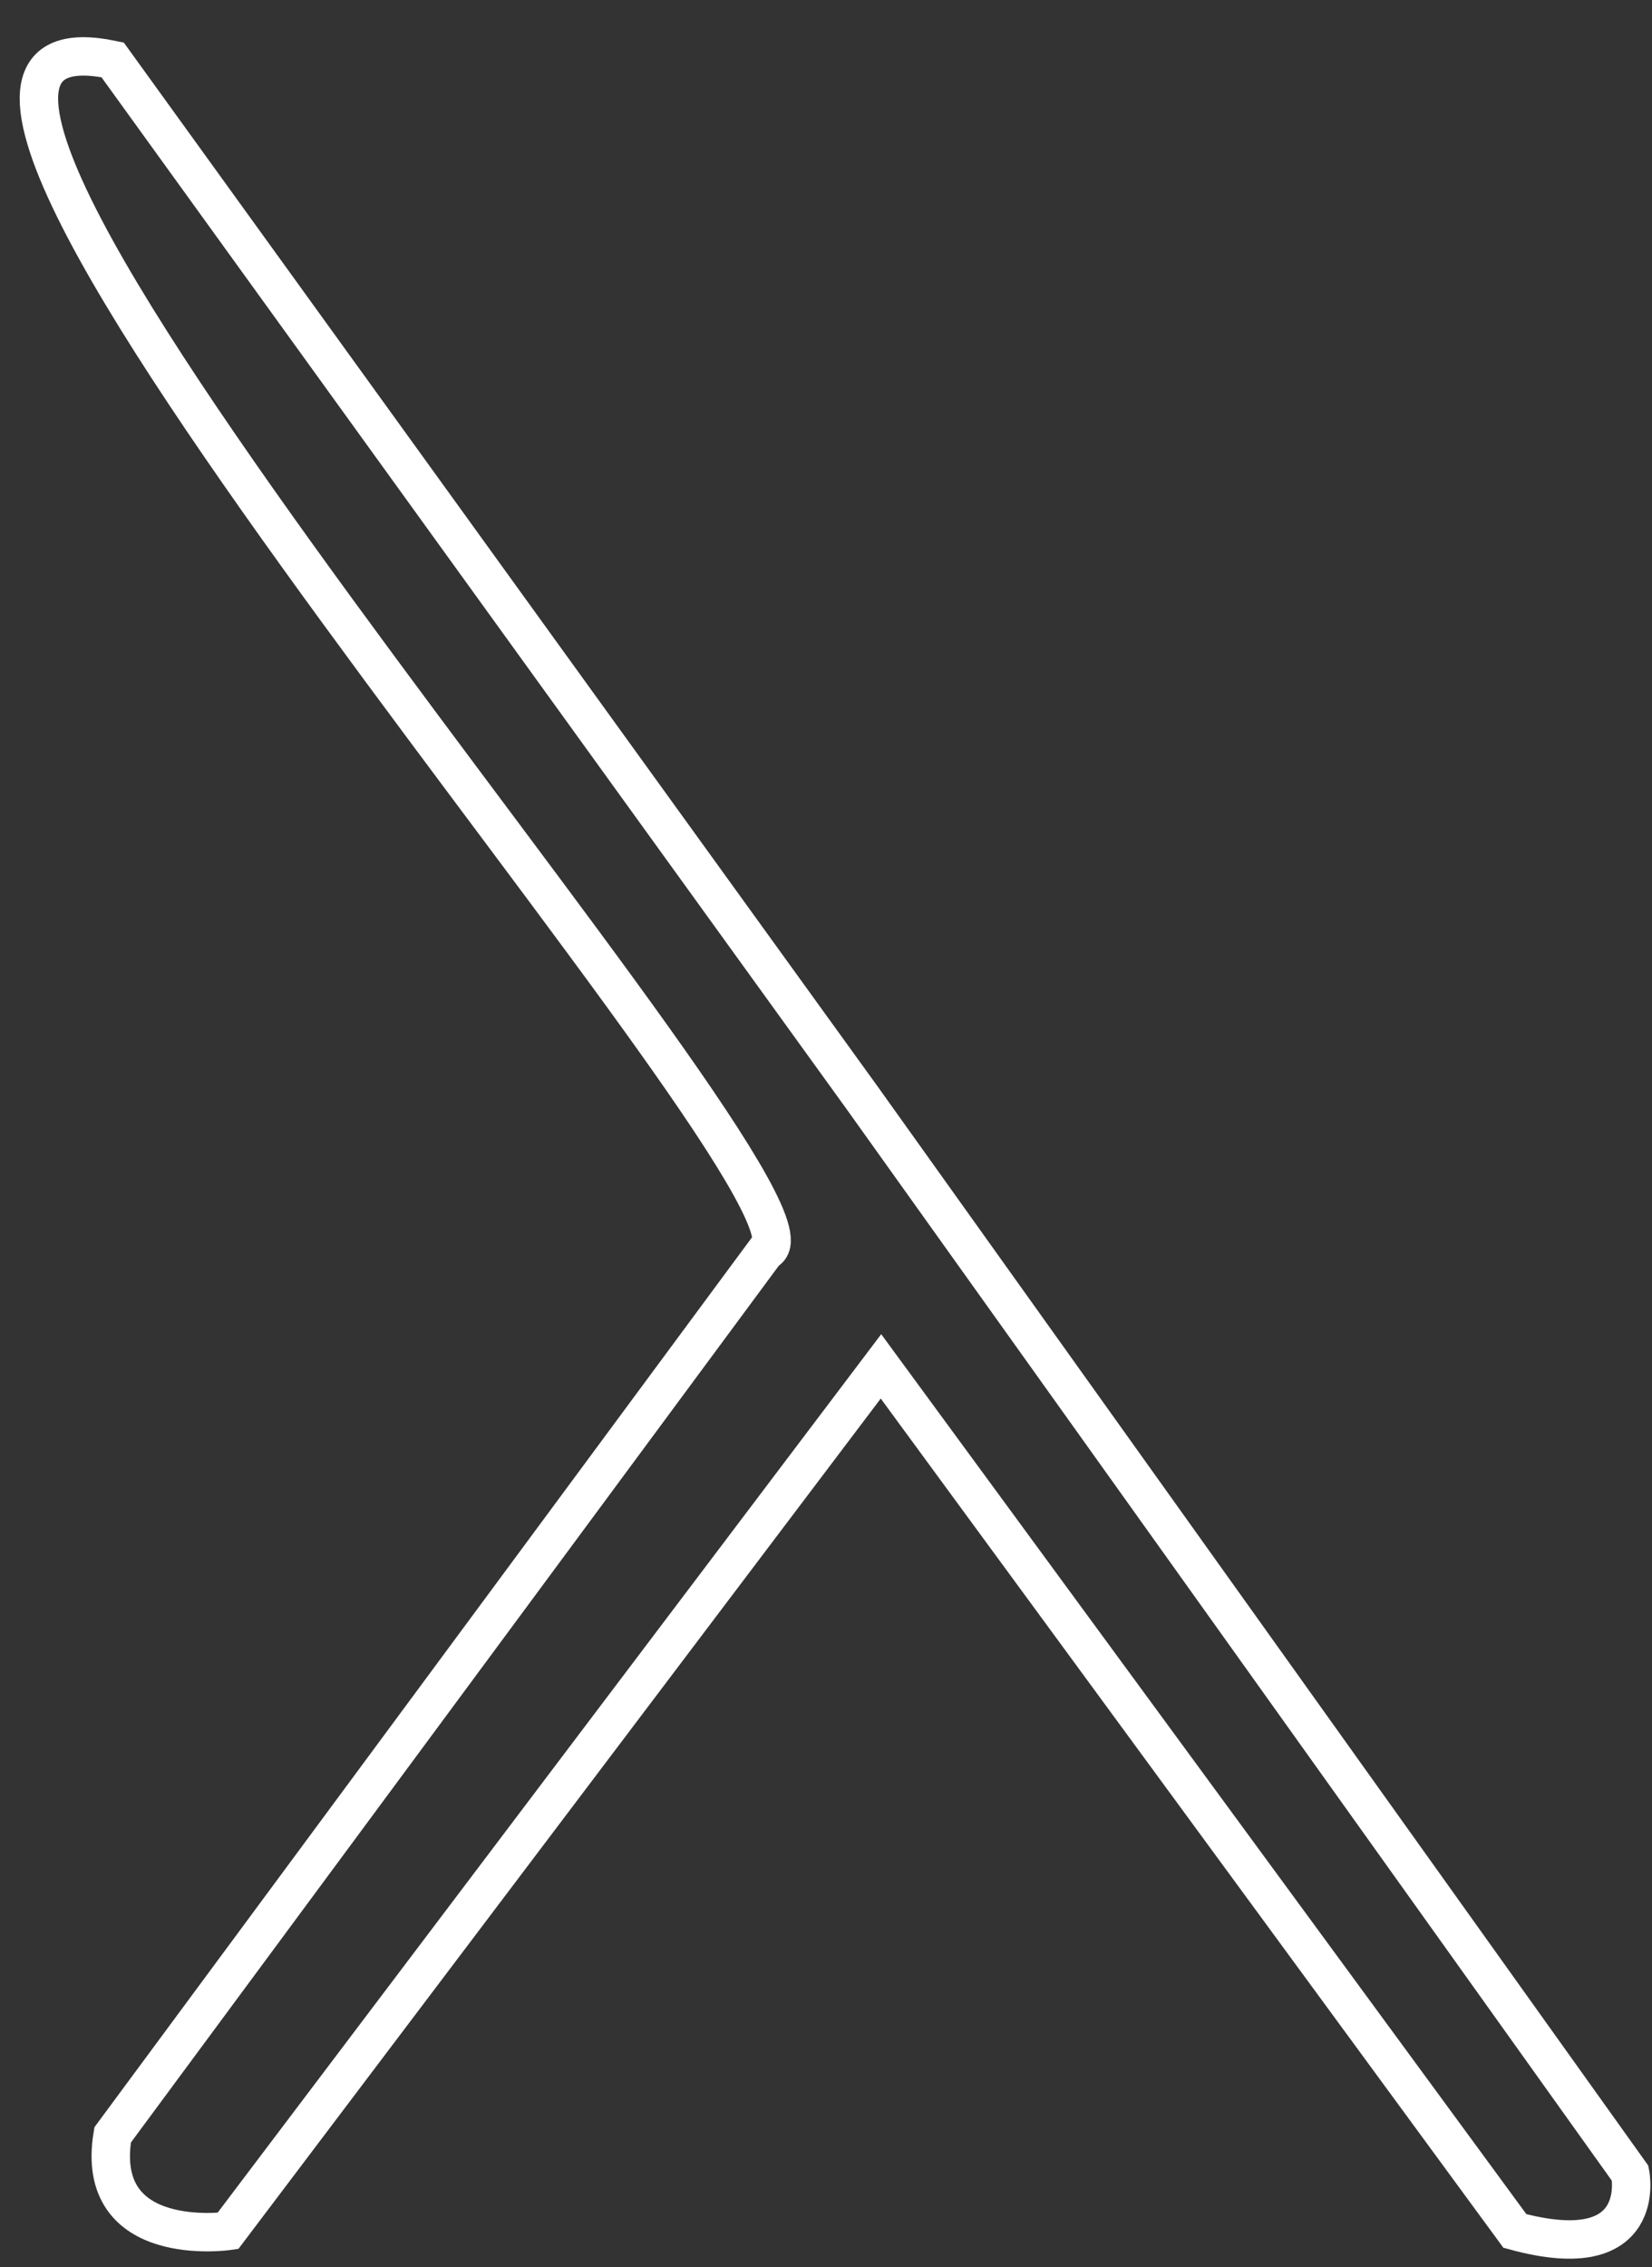 <svg width="43" height="59" viewBox="0 0 43 59" fill="none" xmlns="http://www.w3.org/2000/svg">
   <rect x="0" y="0" width="43" height="59" fill="#333333" stroke="none"/>
   <path d="M39.431 58.058C42.943 59.017 42.432 56.558 42.432 56.558L22.432 28.558L2.931 1.558C-6.568 -0.442 22.432 31.558 19.931 32.558L2.932 55.558C2.432 58.558 5.932 58.058 5.932 58.058L22.931 35.558L39.431 58.058Z" stroke="white"/>
</svg>
